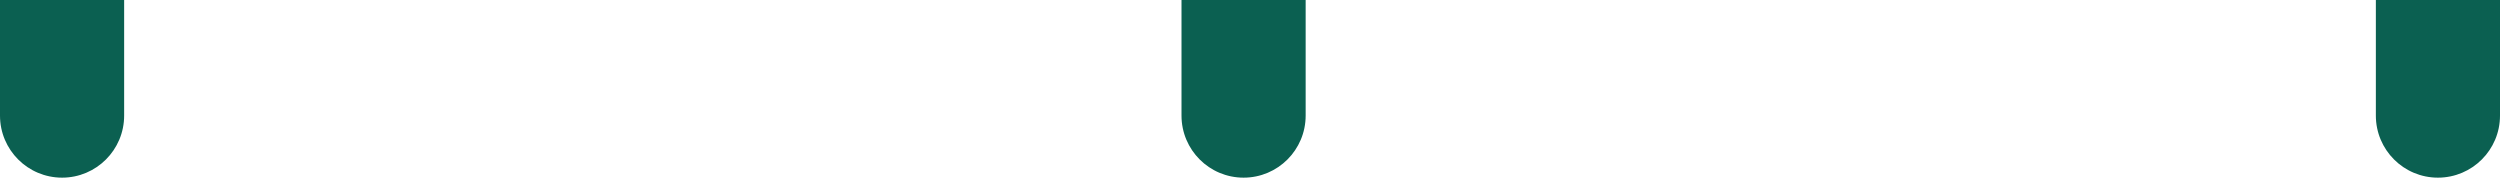 <svg width="1168" height="83" viewBox="0 0 1168 83" fill="none" xmlns="http://www.w3.org/2000/svg">
<path d="M552 0H610V54C610 70.016 597.016 83 581 83C564.984 83 552 70.016 552 54V0Z" fill="#0B6051"/>
<path d="M0 0H58V54C58 70.016 45.016 83 29 83C12.984 83 0 70.016 0 54V0Z" fill="#0B6051"/>
<path d="M1110 0H1168V54C1168 70.016 1155.02 83 1139 83V83C1122.98 83 1110 70.016 1110 54V0Z" fill="#0B6051"/>
</svg>

